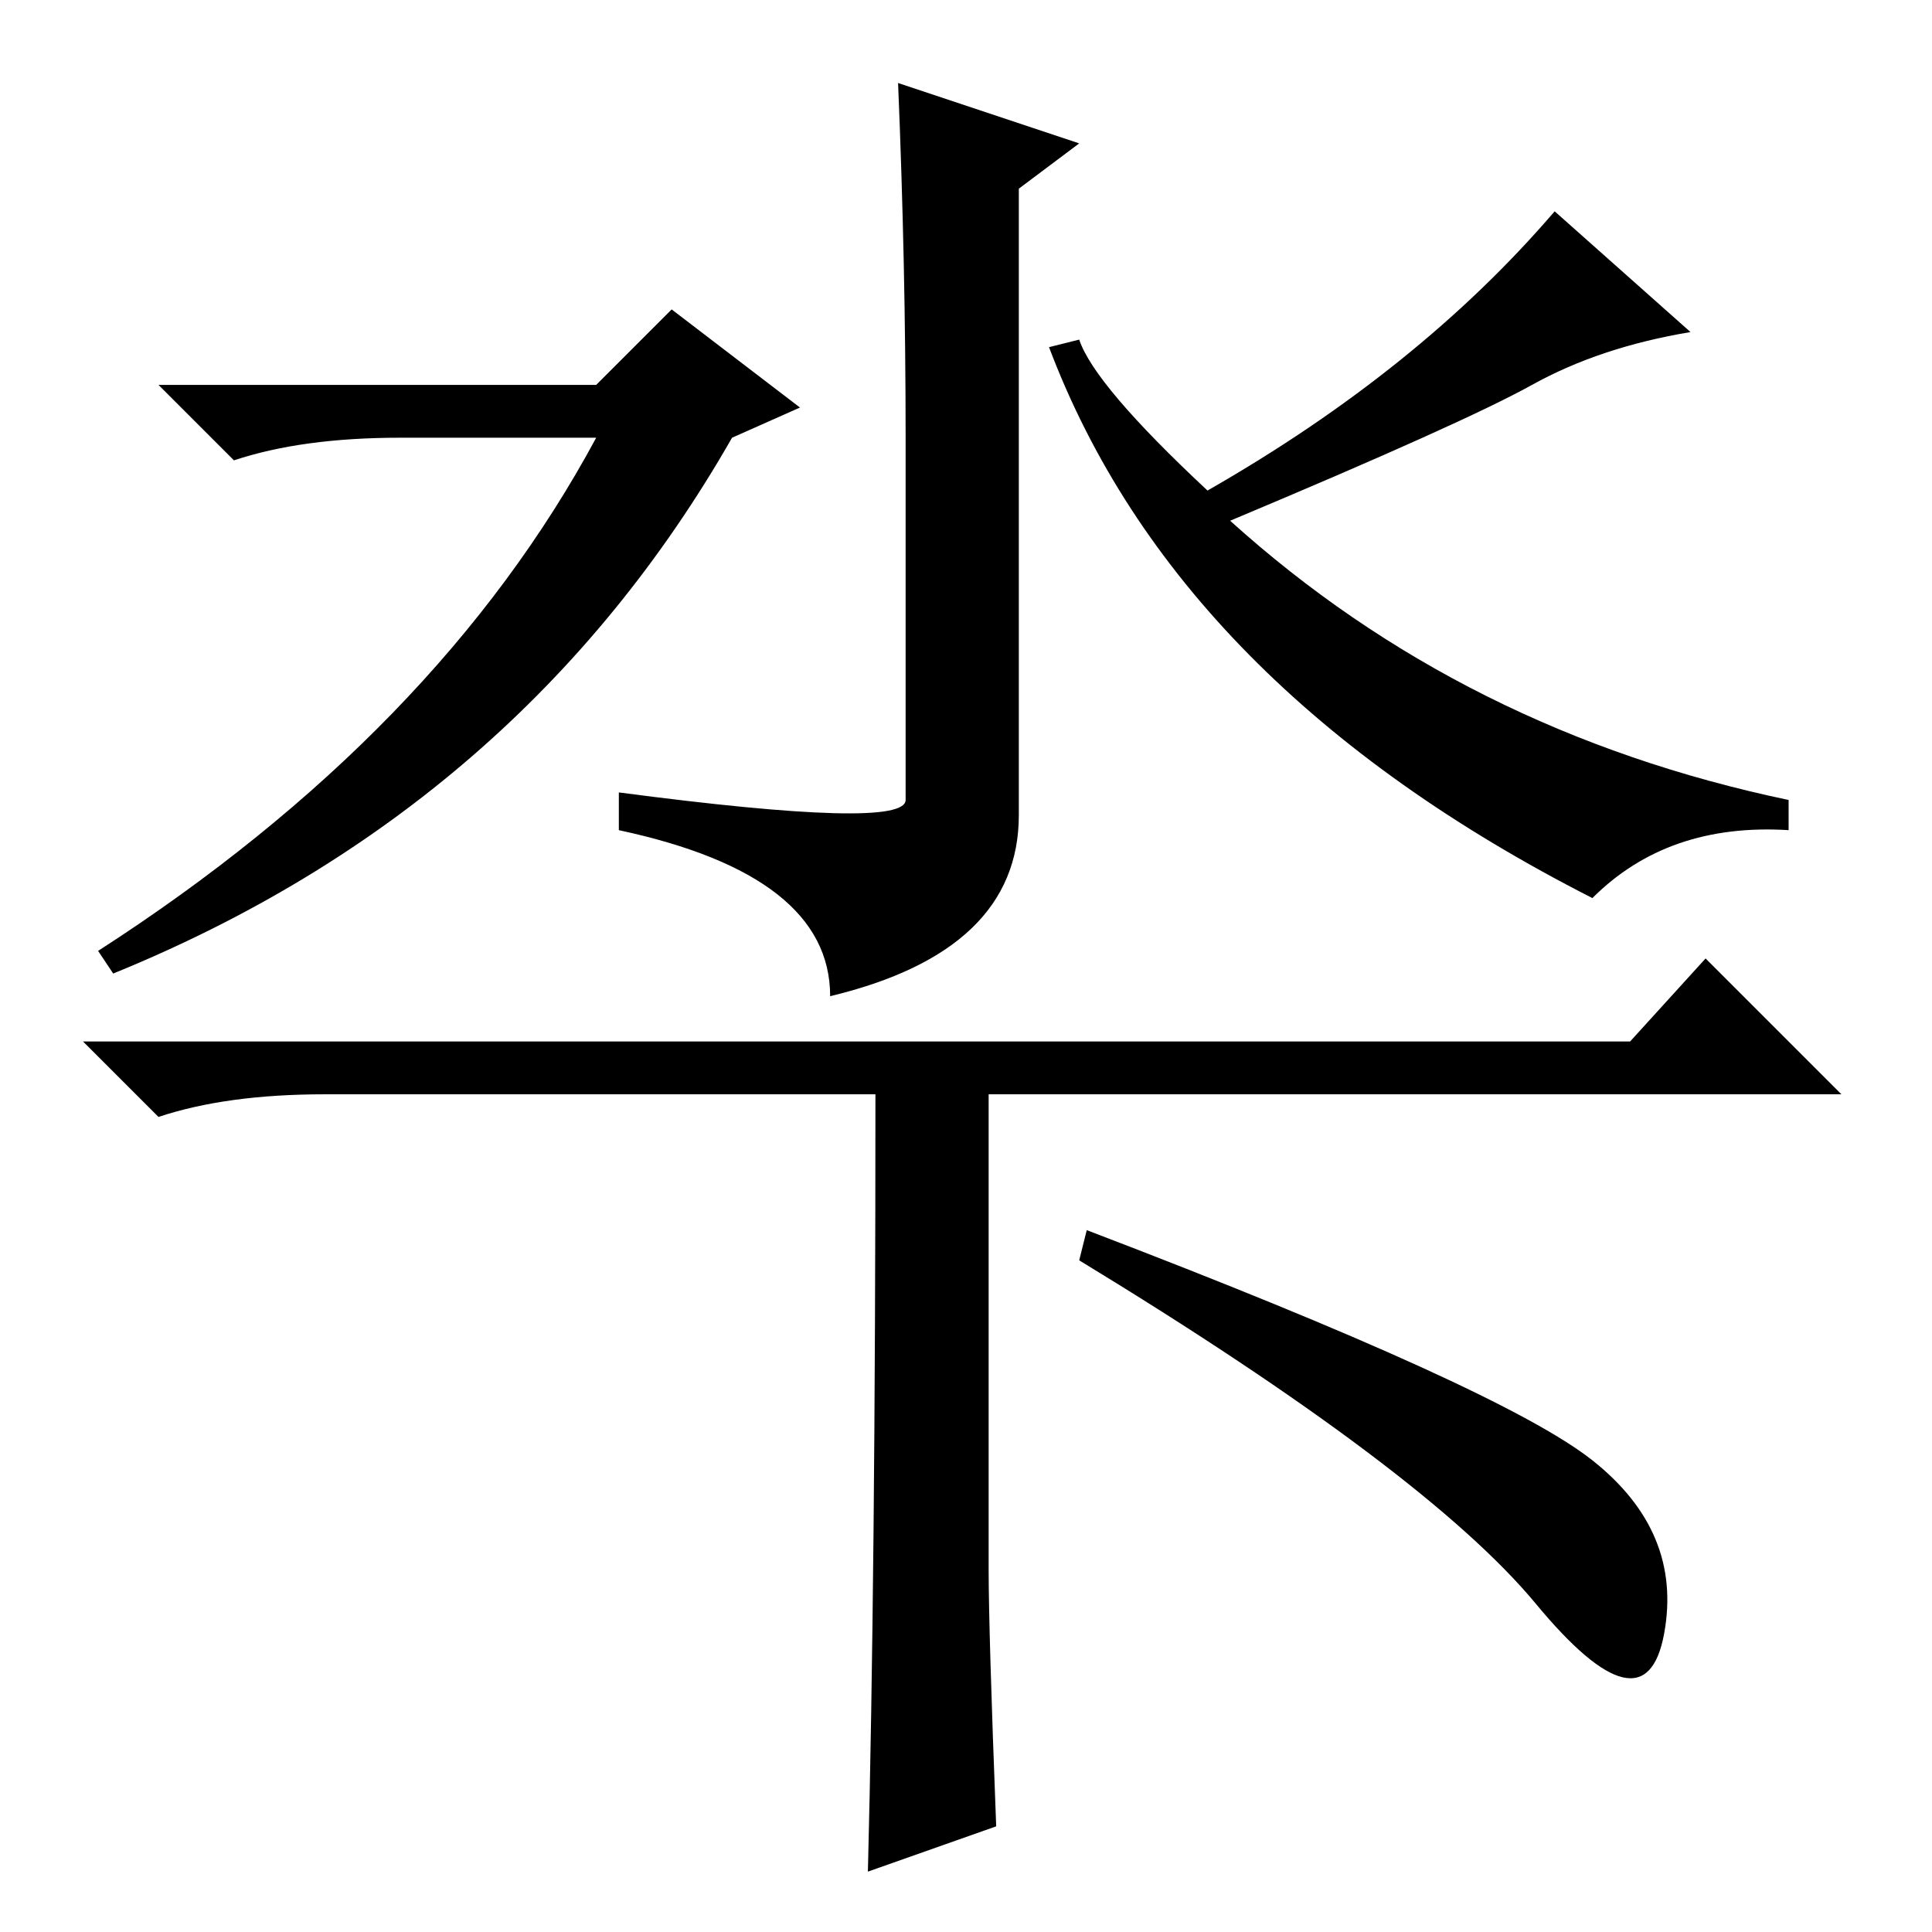 <?xml version="1.0" standalone="no"?>
<!DOCTYPE svg PUBLIC "-//W3C//DTD SVG 1.1//EN" "http://www.w3.org/Graphics/SVG/1.1/DTD/svg11.dtd" >
<svg xmlns="http://www.w3.org/2000/svg" xmlns:xlink="http://www.w3.org/1999/xlink" version="1.1" viewBox="0 -36 256 256">
  <g transform="matrix(1 0 0 -1 0 220)">
   <path fill="currentColor"
d="M53 198q-13 0 -22 -3l-10 10h58l10 10l17 -13l-9 -4q-28 -49 -82 -71l-2 3q45 29 66 68h-26zM116 111h-73q-13 0 -22 -3l-10 10h205l10 11l18 -18h-113v-63q0 -8 1 -34l-17 -6q1 39 1 103zM211 62.5q12 -9.5 9.5 -23t-17 4t-60.5 45.5l1 4q55 -21 67 -30.5zM139 210
q17 -45 72 -73q10 10 26 9v4q-43 9 -74 37q31 13 40 18t21 7l-18 16q-18 -21 -46 -37q-15 14 -17 20zM135 212v-64q0 -18 -25 -24q0 16 -28 22v5q38 -5 38 -1v48q0 23 -1 47l24 -8l-8 -6v-7v-12z" />
  </g>

</svg>

